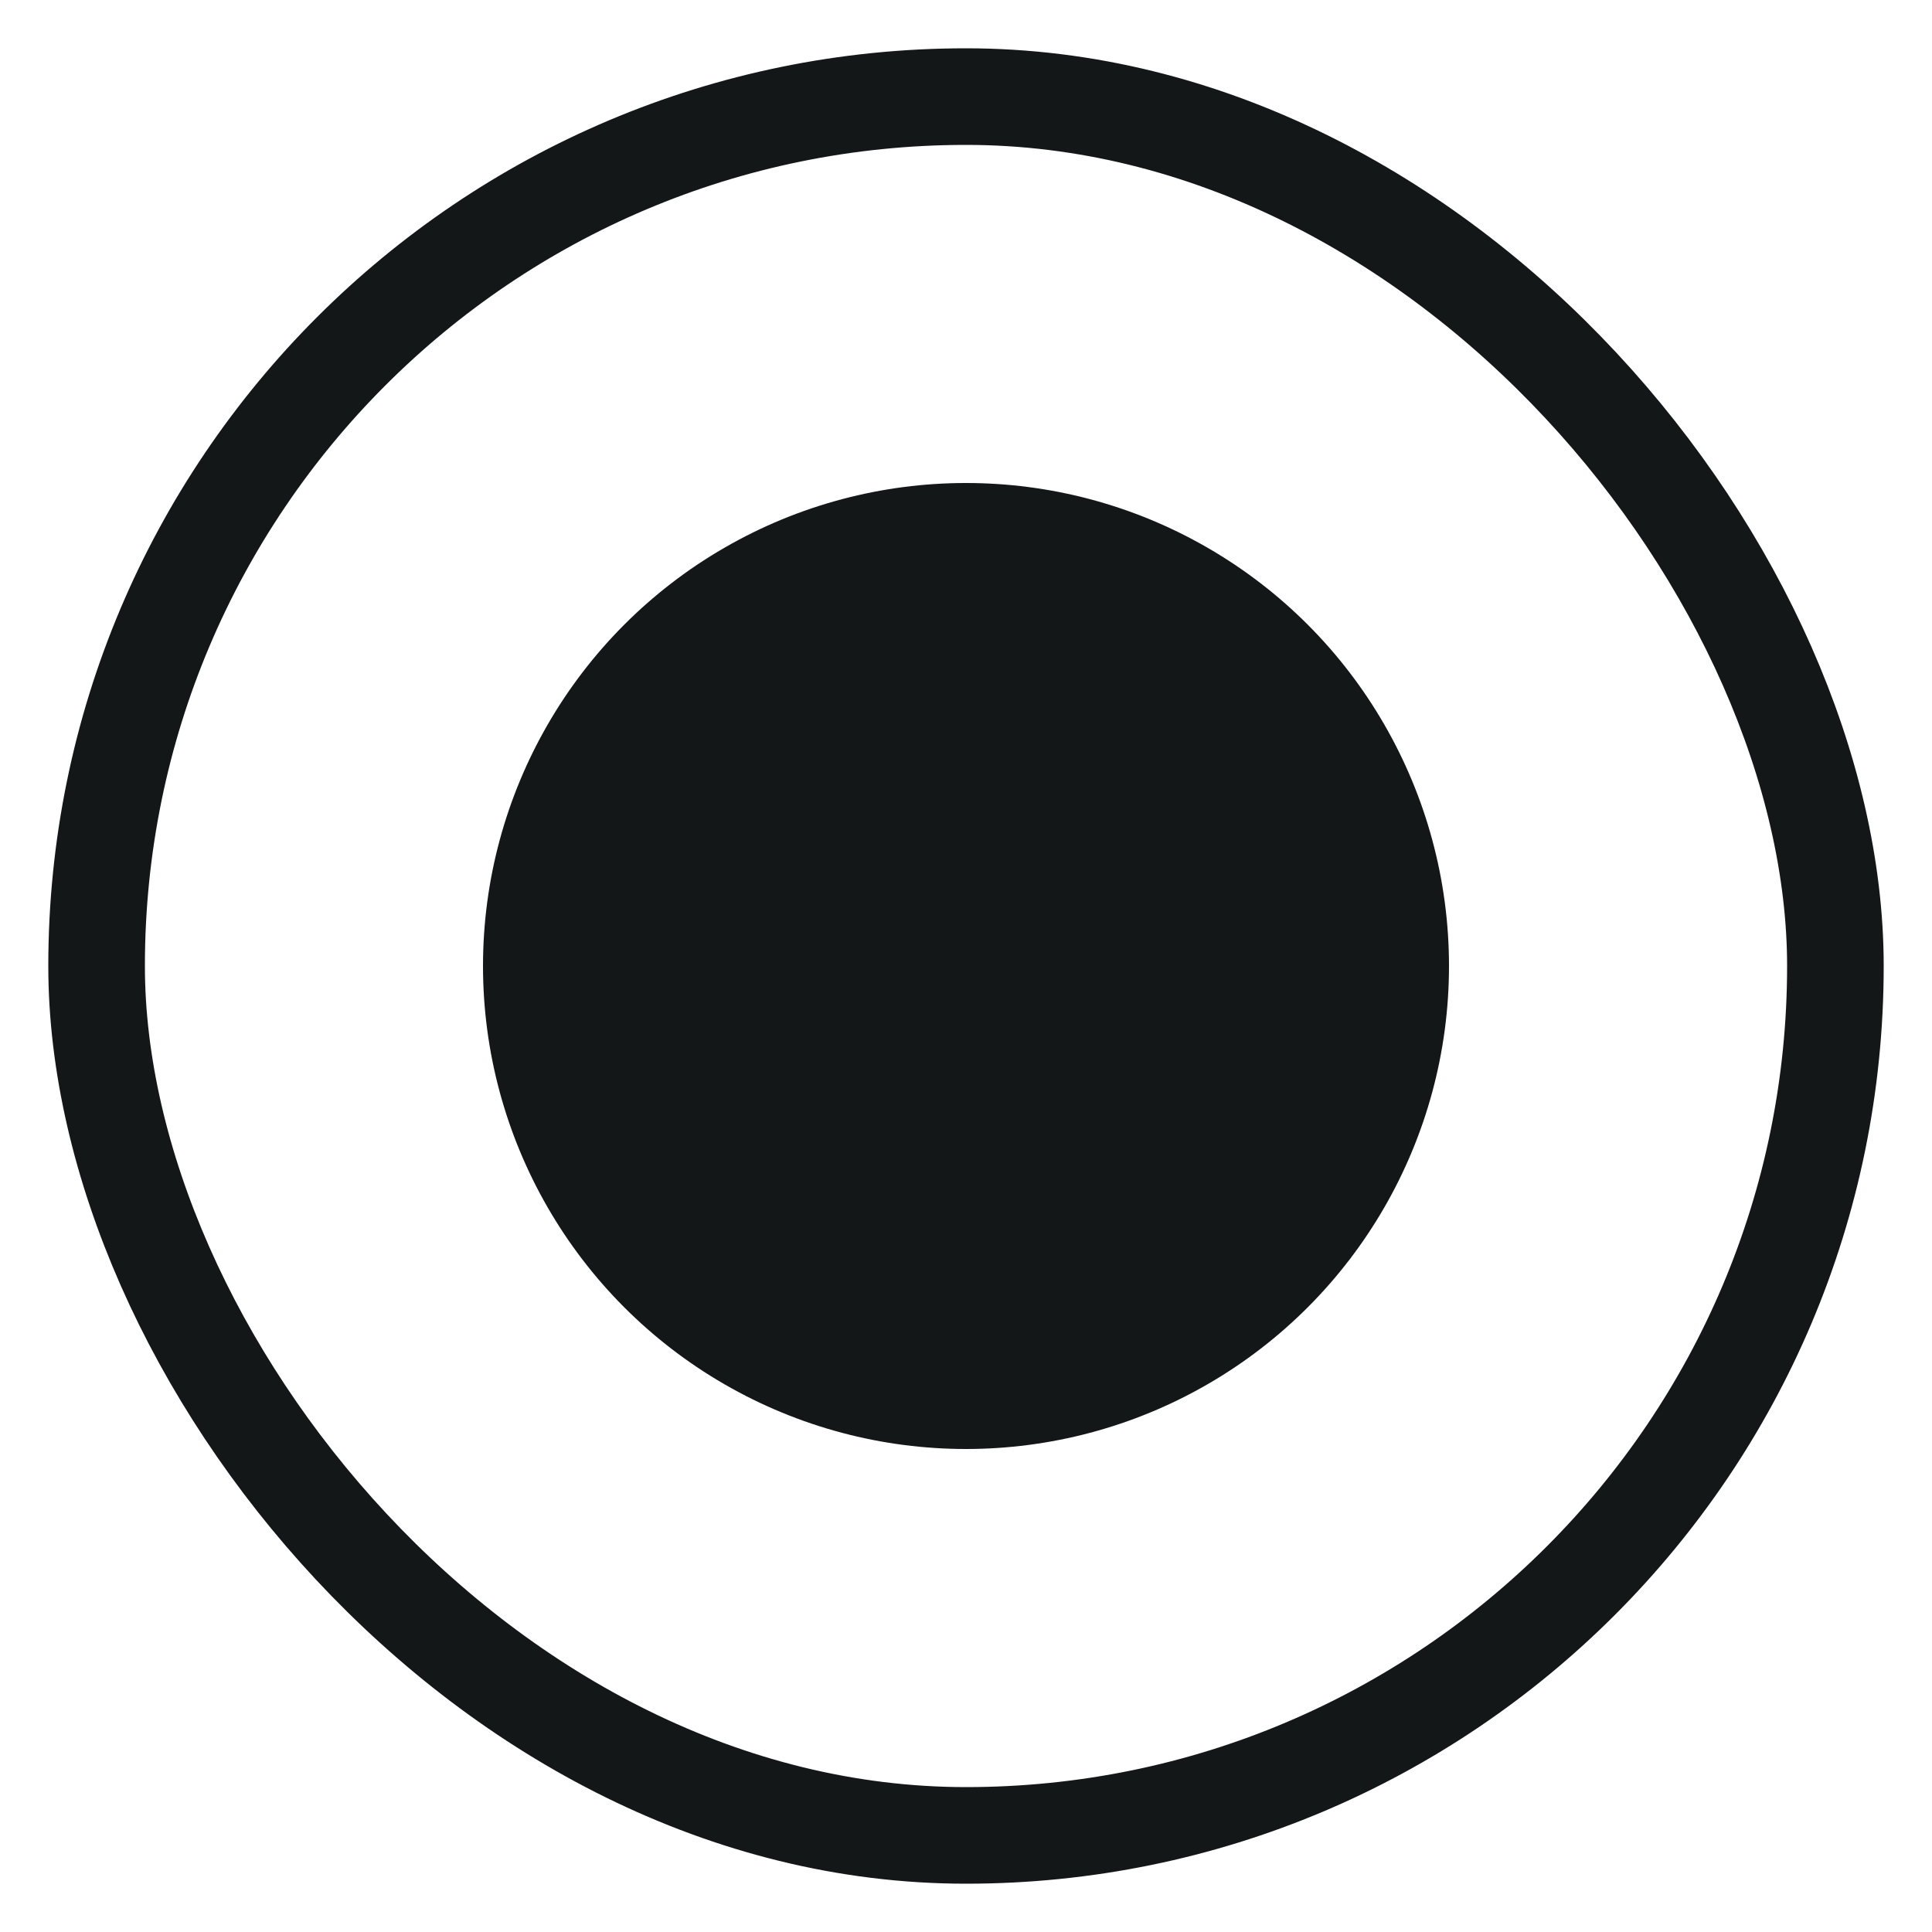 <svg width="20" height="20" viewBox="0 0 20 20" fill="none" xmlns="http://www.w3.org/2000/svg">
<rect x="1" y="1" width="18" height="18" rx="9" stroke="#141718" stroke-linejoin="bevel"/>
<circle cx="10" cy="10" r="5" fill="#141718"/>
</svg>
